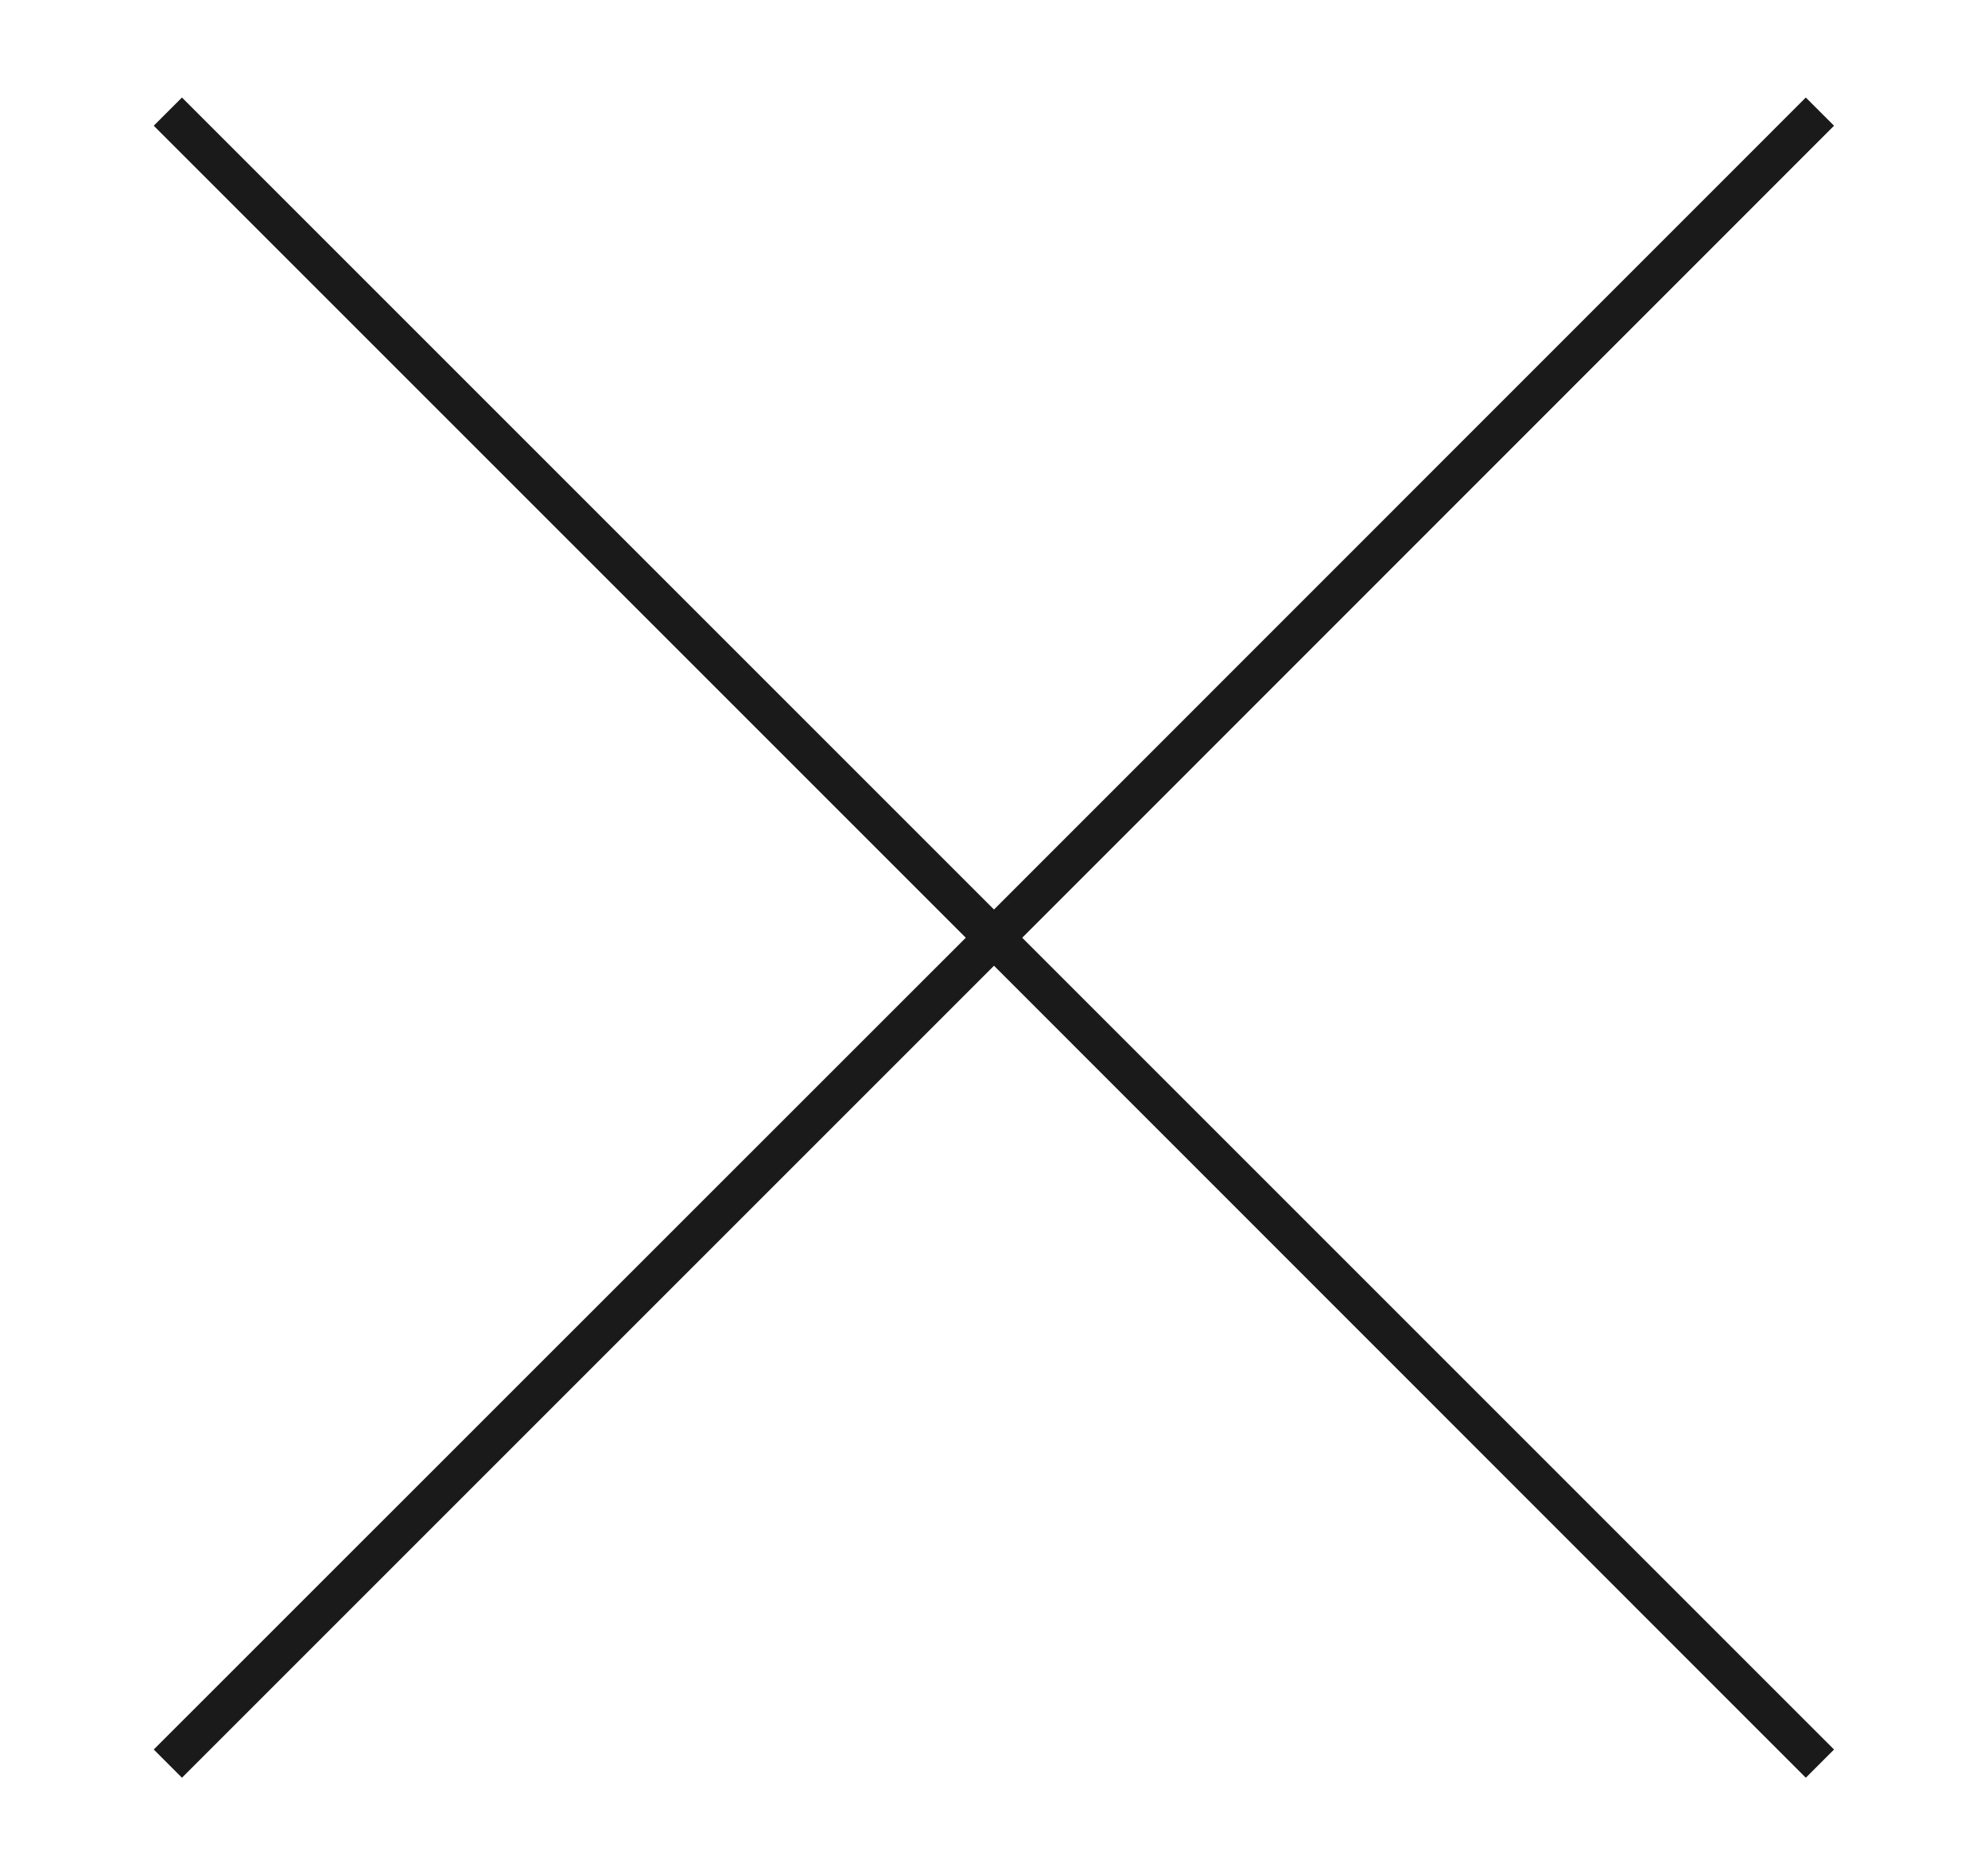 <svg version="1.1" id="i-close-svg" xmlns="http://www.w3.org/2000/svg" x="0" y="0" viewBox="0 0 86.64 81.73" xml:space="preserve"><path fill="#1a1a1a" d="M79.93 5.48L78.7 4.25 43.32 39.64 7.93 4.25 6.7 5.48l35.39 35.39L6.7 76.25l1.23 1.23 35.39-35.39L78.7 77.48l1.23-1.23-35.38-35.38z"/></svg>
